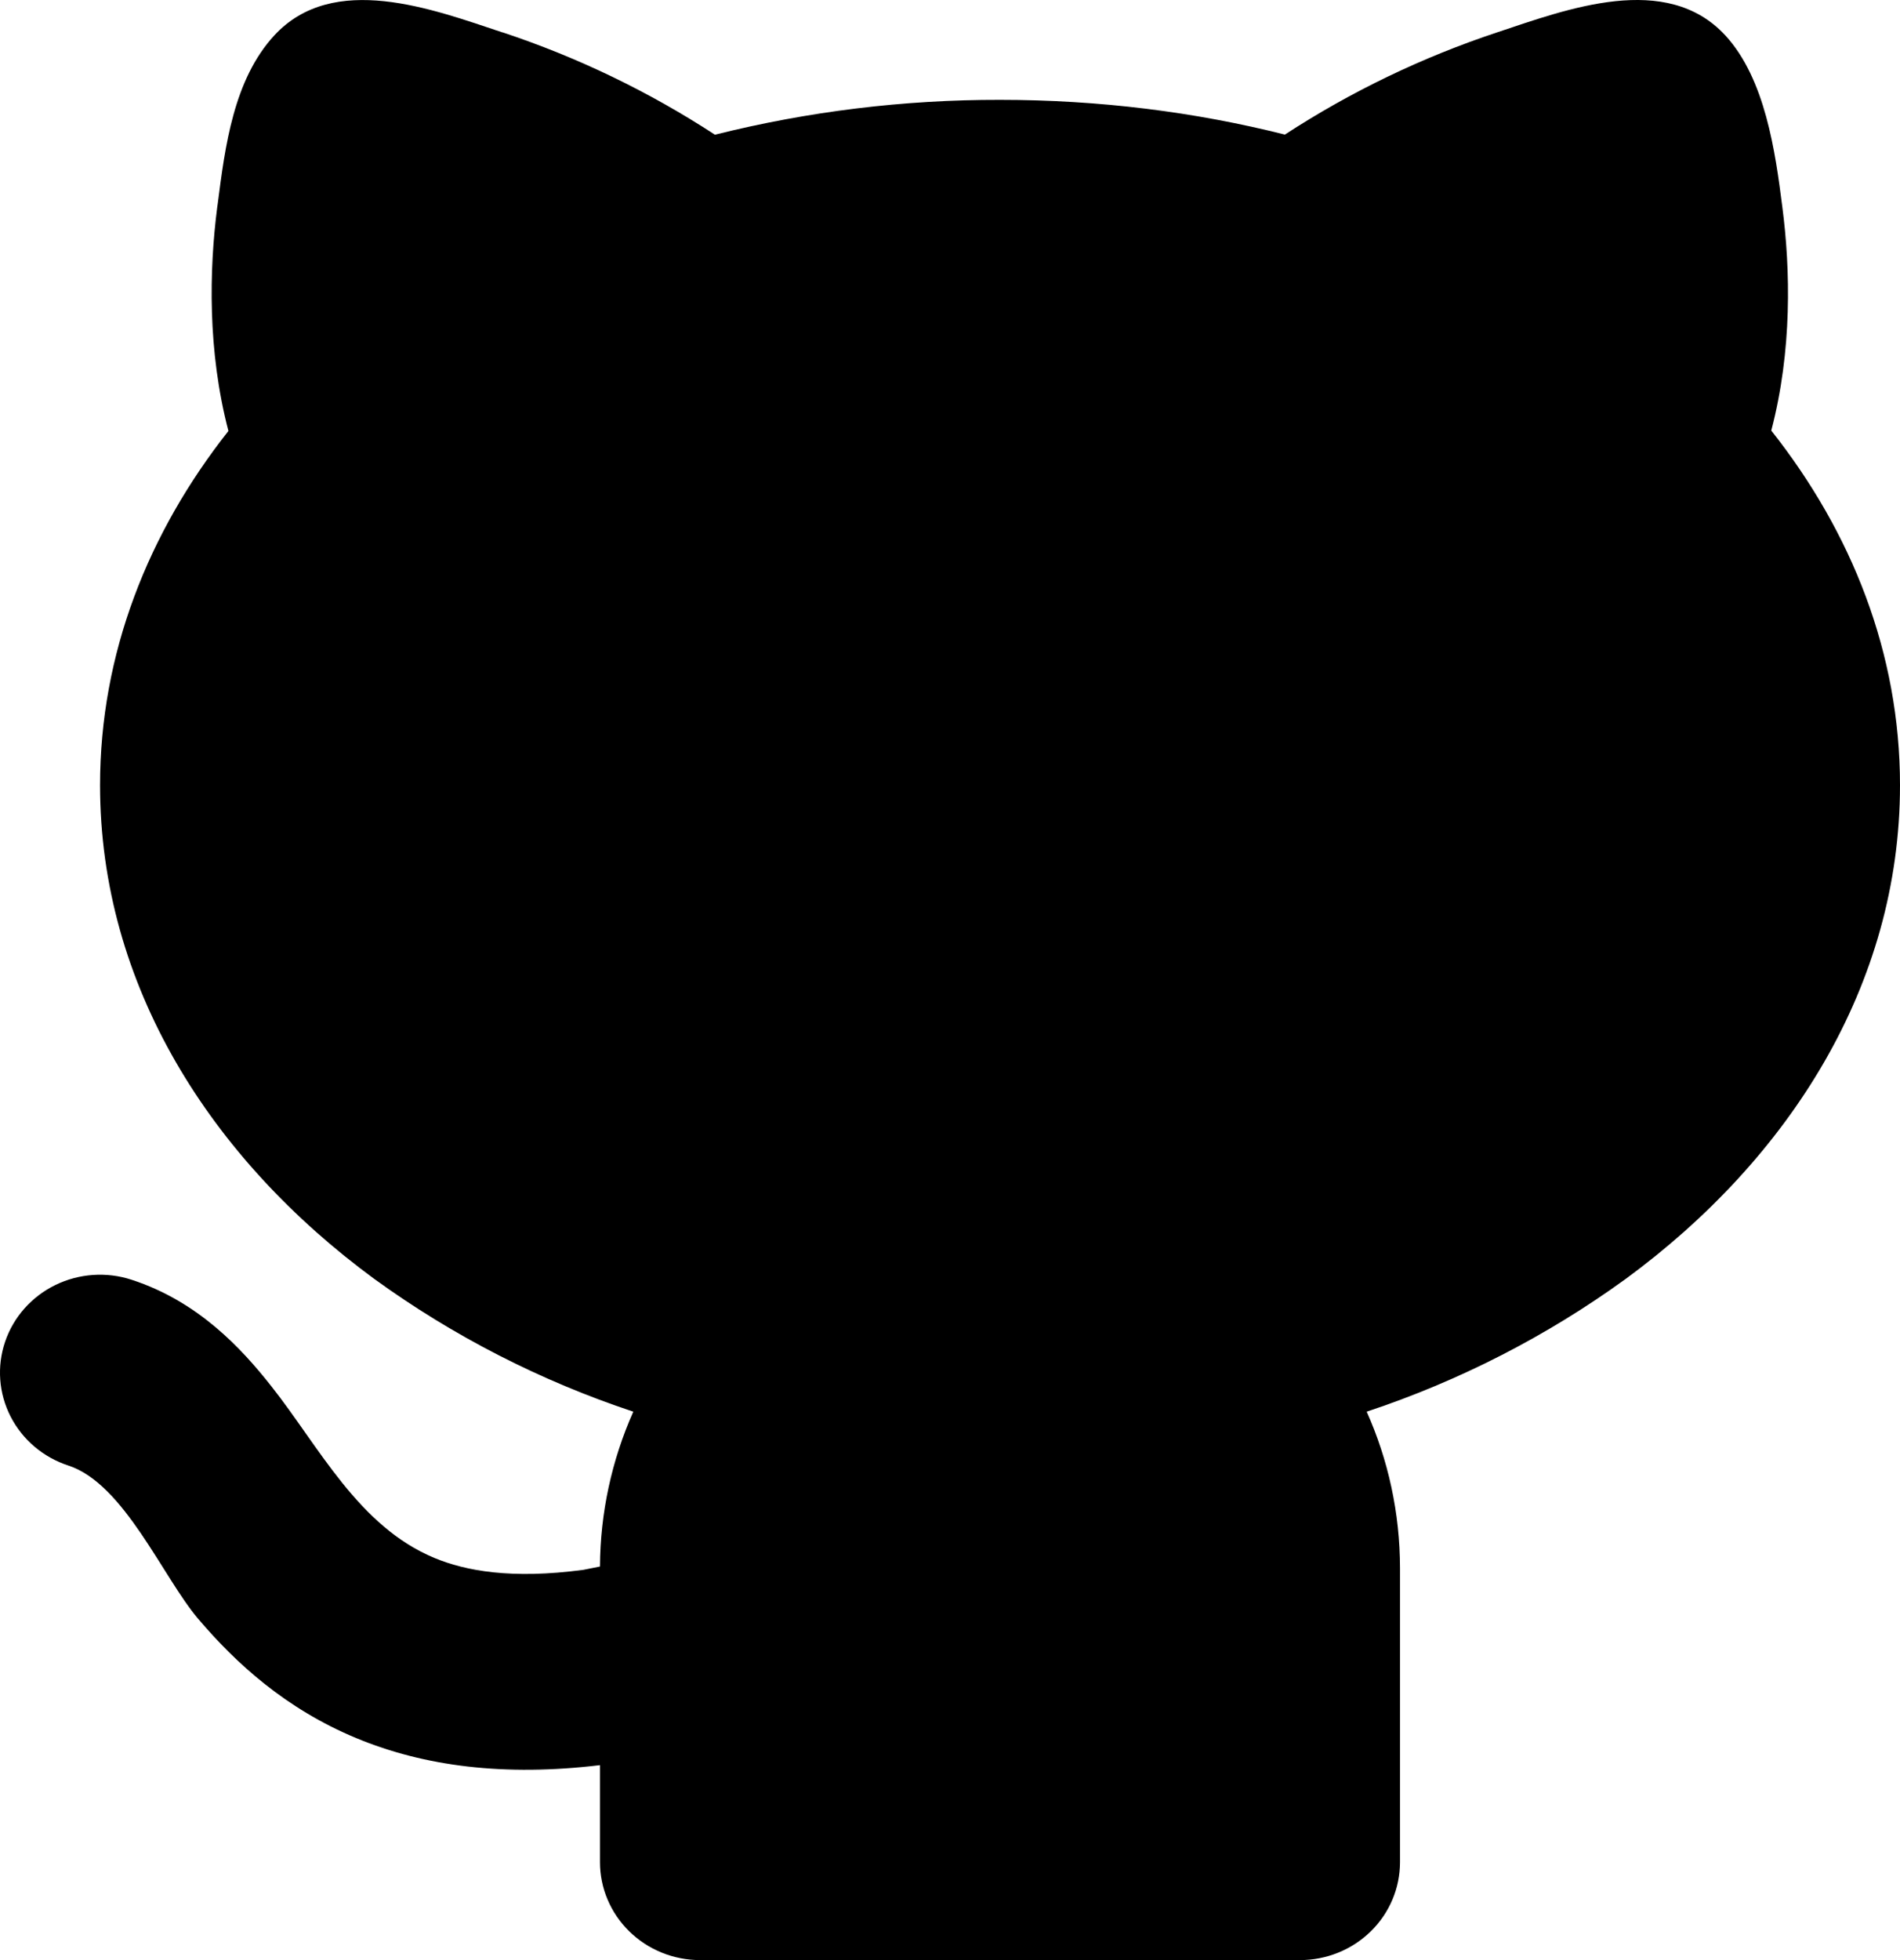 <svg width="32" height="33" viewBox="0 0 32 33" fill="none" xmlns="http://www.w3.org/2000/svg">
<path d="M8.462 0.544C9.727 0.963 10.93 1.543 12.041 2.268C13.61 1.875 15.223 1.678 16.842 1.681C18.515 1.681 20.128 1.885 21.64 2.266C22.751 1.542 23.954 0.963 25.218 0.544C26.392 0.153 28.064 -0.48 29.058 0.596C29.731 1.328 29.9 2.555 30.019 3.491C30.154 4.536 30.186 5.898 29.832 7.249C31.185 8.959 32 10.998 32 13.22C32 16.586 30.137 19.508 27.38 21.532C26.053 22.494 24.582 23.248 23.018 23.767C23.379 24.575 23.579 25.469 23.579 26.407V31.352C23.579 31.789 23.402 32.208 23.086 32.517C22.77 32.826 22.341 33 21.895 33H11.79C11.343 33 10.915 32.826 10.599 32.517C10.283 32.208 10.105 31.789 10.105 31.352V29.718C8.497 29.911 7.148 29.739 6.001 29.263C4.802 28.765 3.967 27.994 3.338 27.255C2.742 26.556 2.092 24.981 1.152 24.674C0.942 24.606 0.748 24.497 0.581 24.356C0.414 24.214 0.277 24.041 0.178 23.848C-0.022 23.457 -0.055 23.004 0.086 22.589C0.227 22.174 0.531 21.831 0.931 21.635C1.33 21.44 1.793 21.407 2.217 21.546C3.338 21.911 4.069 22.703 4.57 23.339C5.378 24.361 6.035 25.696 7.315 26.229C7.842 26.448 8.615 26.591 9.824 26.43L10.105 26.374C10.109 25.477 10.3 24.59 10.666 23.767C9.103 23.248 7.631 22.494 6.304 21.532C3.547 19.508 1.685 16.587 1.685 13.22C1.685 11.001 2.498 8.964 3.847 7.256C3.493 5.904 3.524 4.539 3.658 3.493L3.667 3.43C3.79 2.471 3.933 1.341 4.62 0.596C5.614 -0.48 7.288 0.155 8.46 0.545L8.462 0.544Z" fill="black"/>
</svg>
